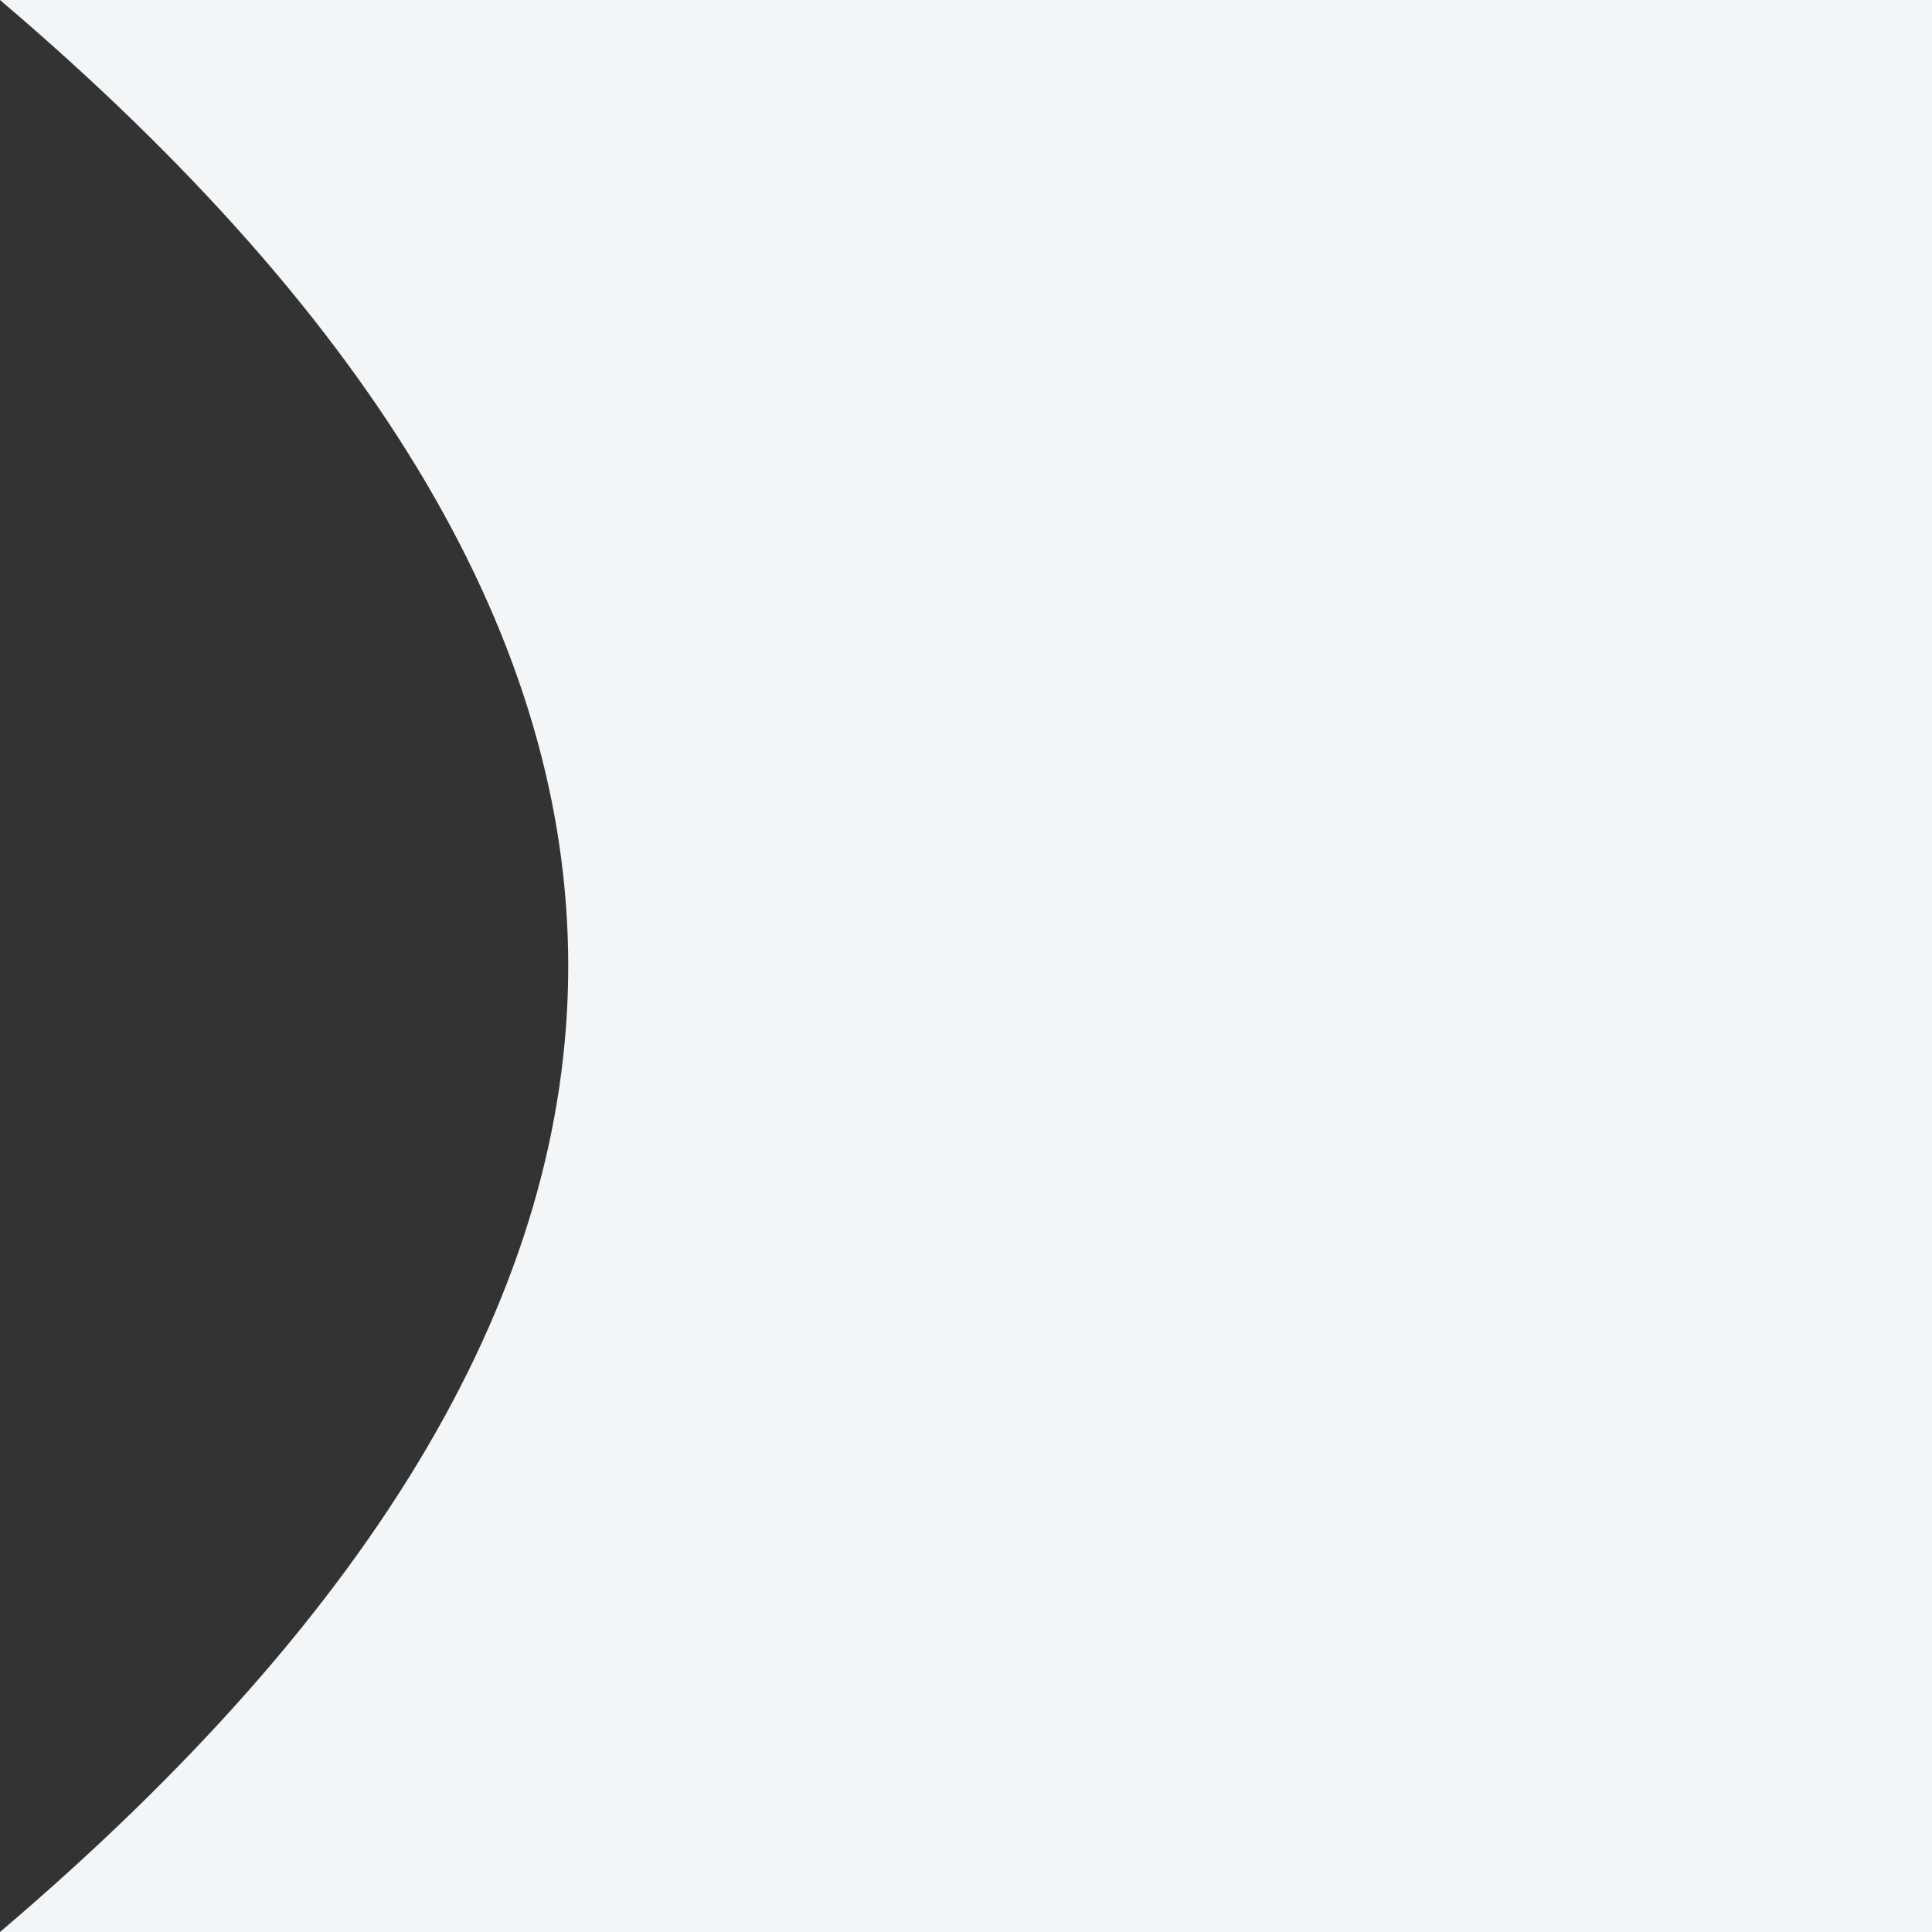 <svg xmlns="http://www.w3.org/2000/svg" height="34" viewBox="0 0 34 34" width="34">
  <rect x="0" y="0" width="34" height="34" fill="#333333" stroke="none"/>
  <path d="M0 0h24v24H0z" fill="none"/>
  <path d="M 0,0
          L 34,0
          L 34,34
          L 0,34
          Q 20,17 0,0" fill="#F4F5F6"/> <!-- #F8FAF9 -->
</svg>